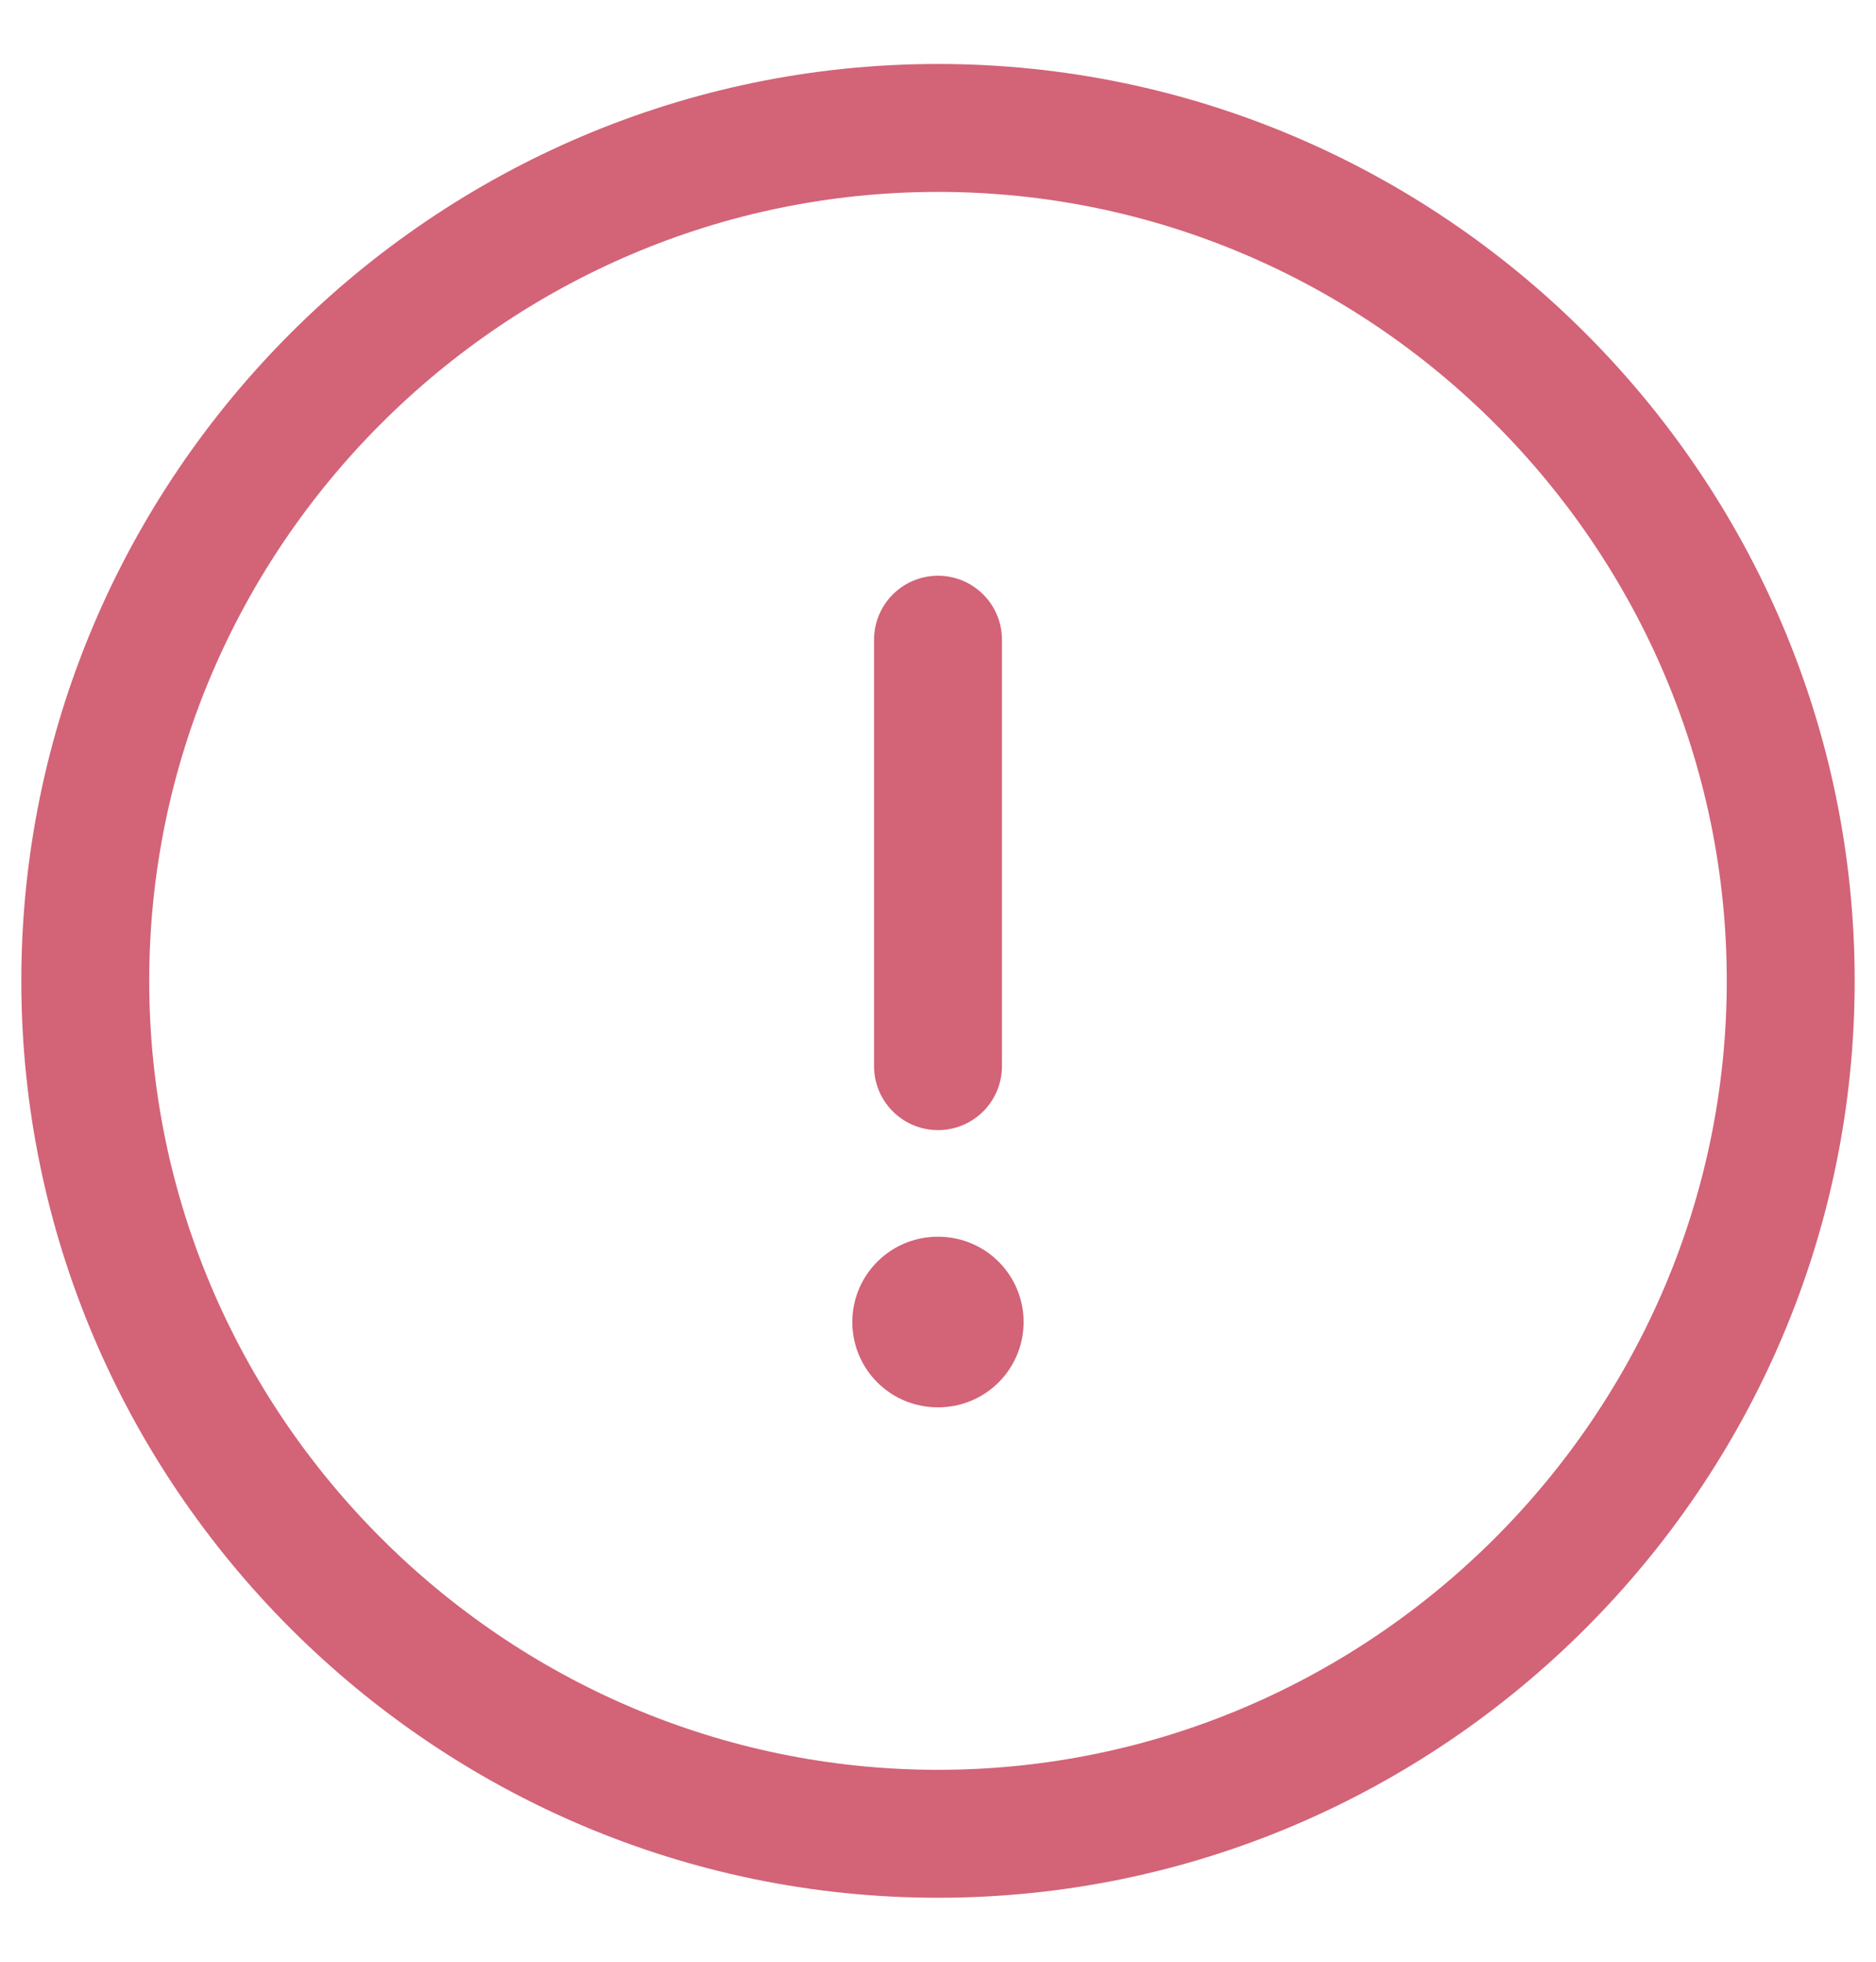 <svg width="22" height="23" viewBox="0 0 22 23" fill="none" xmlns="http://www.w3.org/2000/svg">
<path d="M11 21.5C16.5 21.5 21 17 21 11.5C21 6 16.5 1.5 11 1.5C5.5 1.5 1 6 1 11.5C1 17 5.5 21.5 11 21.5Z" stroke="#D36377" stroke-width="1.5" stroke-linecap="round" stroke-linejoin="round"/>
<path d="M11 7.5V12.5" stroke="#D36377" stroke-width="1.5" stroke-linecap="round" stroke-linejoin="round"/>
<path d="M10.995 15.5H11.004" stroke="#D36377" stroke-width="2" stroke-linecap="round" stroke-linejoin="round"/>
</svg>
